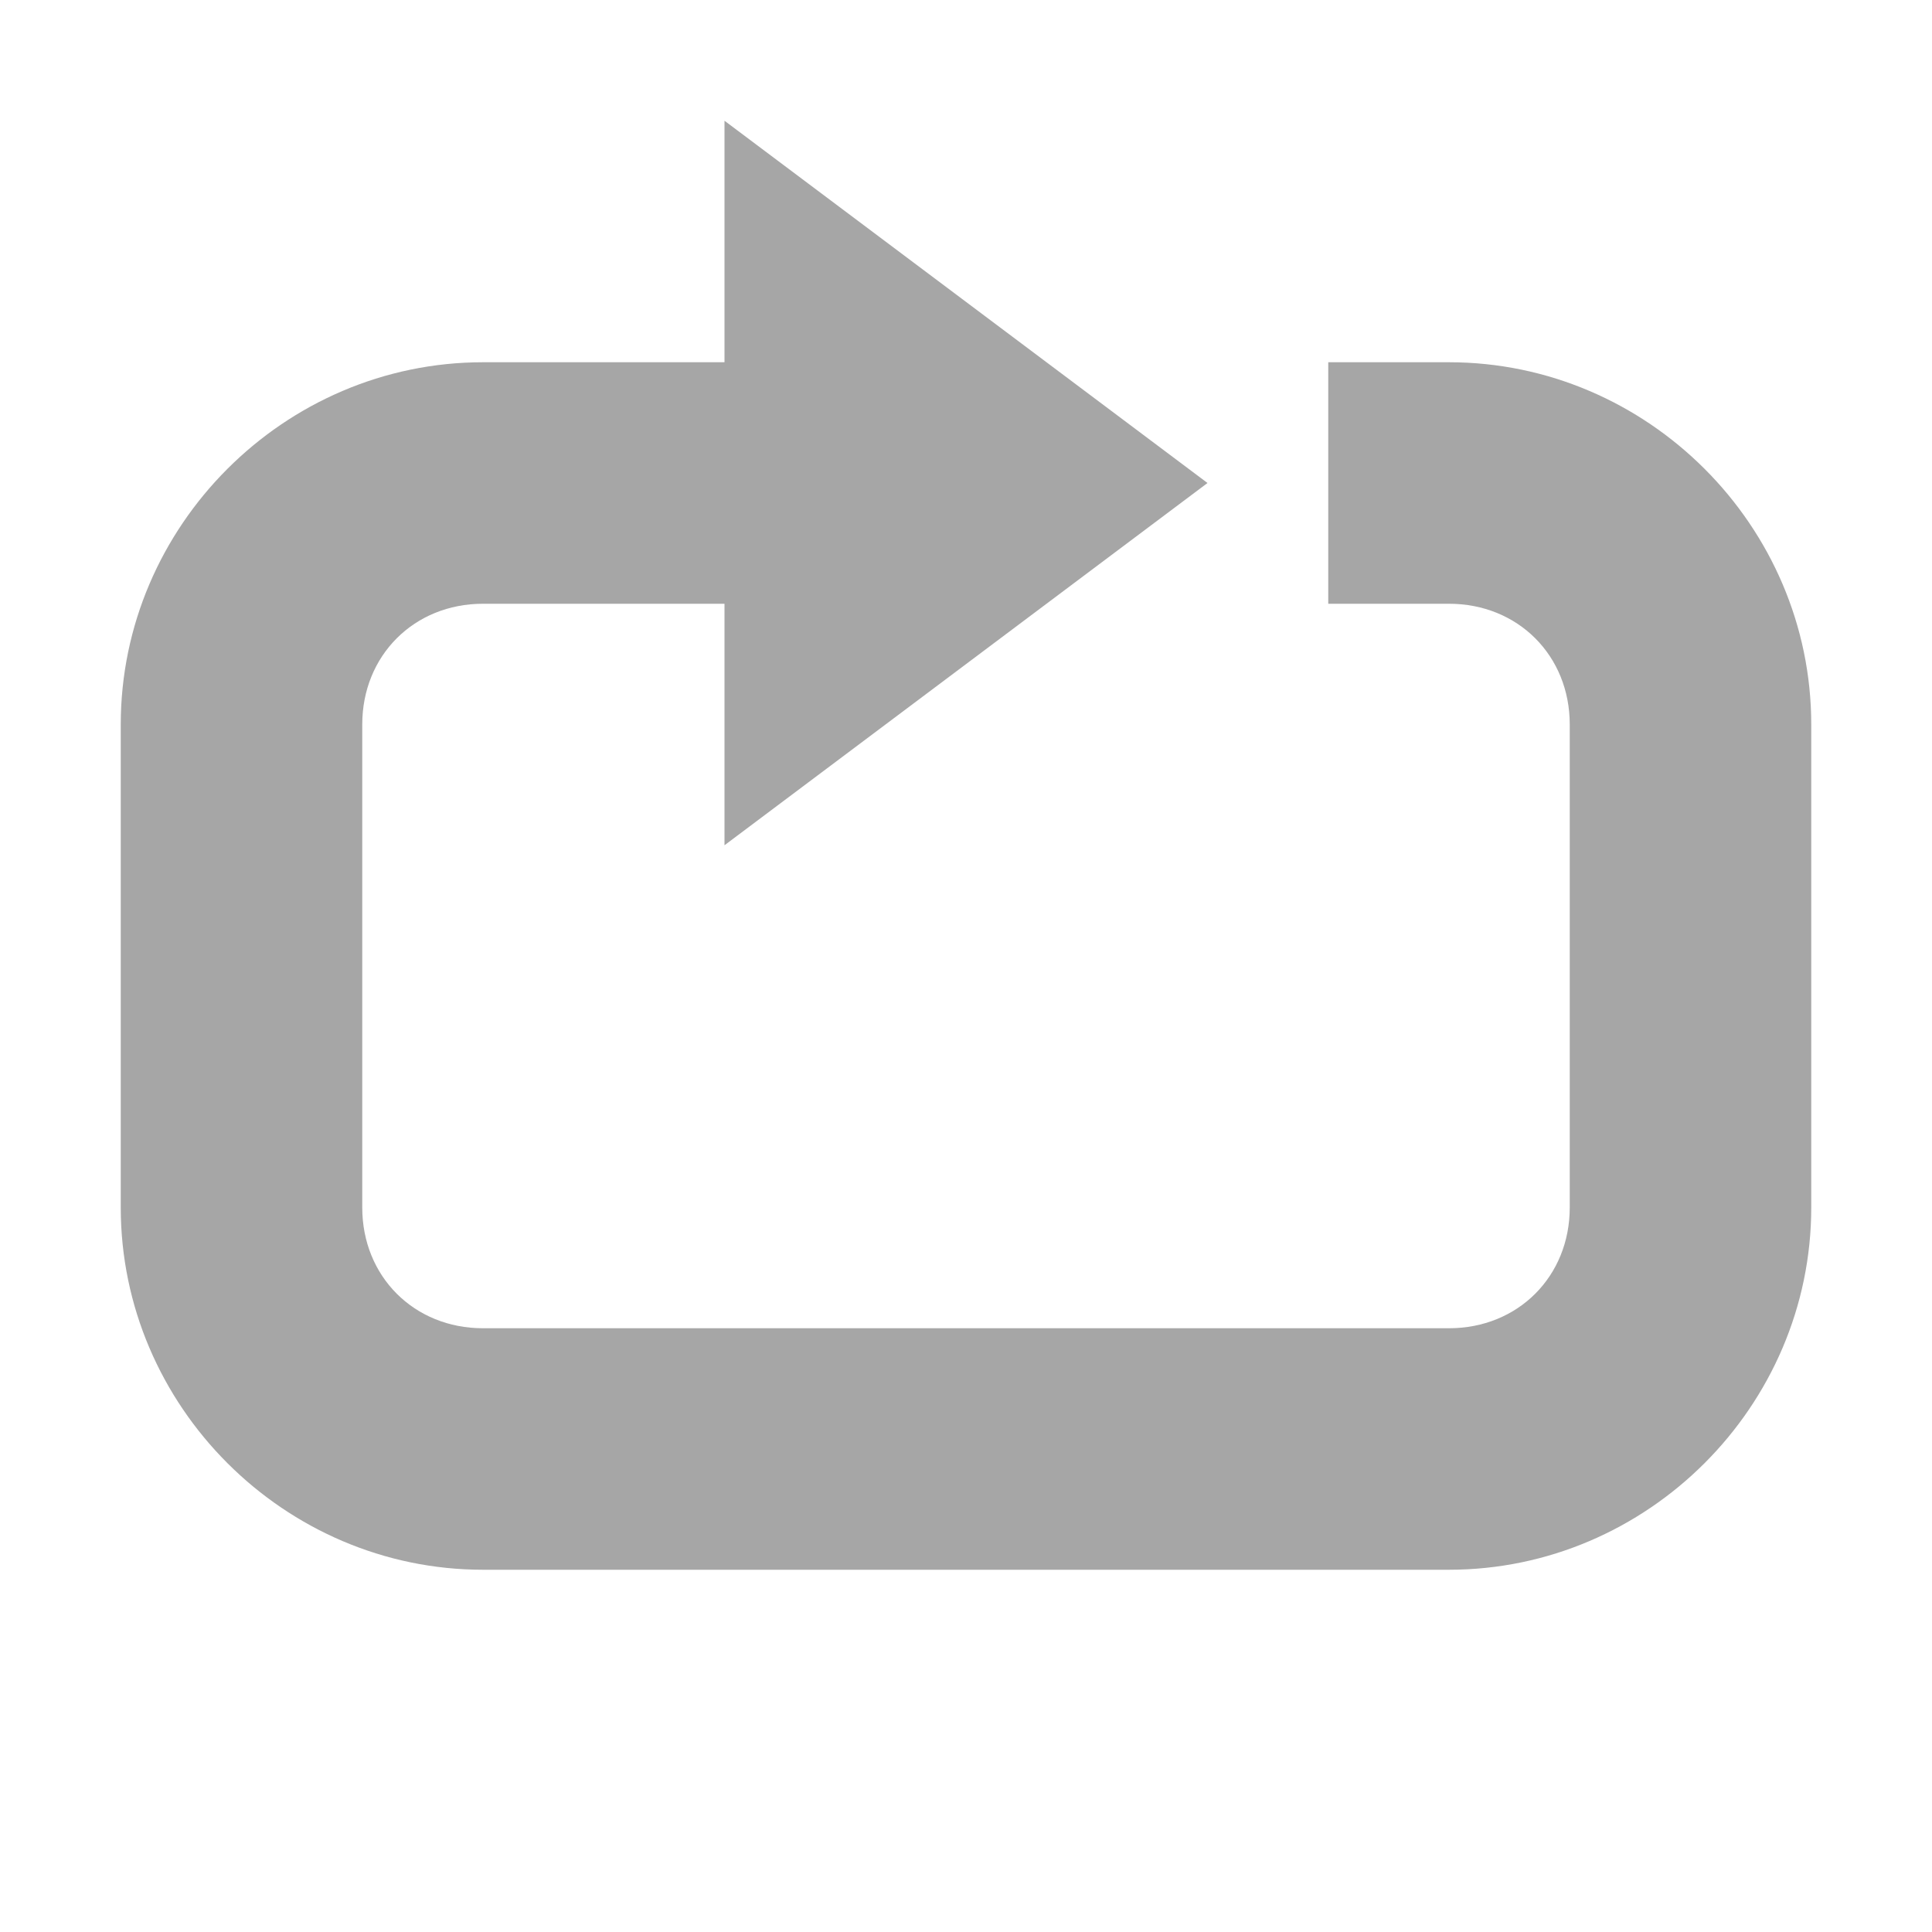 <?xml version="1.0" encoding="UTF-8" standalone="no"?>
<!-- Created with Inkscape (http://www.inkscape.org/) -->
<svg id="svg7384" xmlns:rdf="http://www.w3.org/1999/02/22-rdf-syntax-ns#" style="enable-background:new" xmlns="http://www.w3.org/2000/svg" xmlns:osb="http://www.openswatchbook.org/uri/2009/osb" height="16" width="16" version="1.1" xmlns:cc="http://creativecommons.org/ns#" xmlns:dc="http://purl.org/dc/elements/1.1/">
 <title id="title8473">Paper Symbolic Icon Theme</title>
 <g id="layer1" transform="translate(-84 -41)">
  <g id="g5954" style="fill:#bebebe" transform="translate(43 -236)">
   <path id="path5956" style="opacity:.35;fill-opacity:1.0;fill: #dddddd;;color:#dddddd;text-indent:0;block-progression:tb;text-transform:none;fill:#000" transform="translate(-155 61)" d="m202 217v2h-2c-1.645 0-3 1.355-3 3v4c0 1.645 1.355 3 3 3h8c1.645 0 3-1.355 3-3v-4c0-1.645-1.355-3-3-3h-0.25-0.75v0.5 1 0.25 0.25h1c0.571 0 1 0.429 1 1v4c0 0.571-0.429 1-1 1h-8c-0.571 0-1-0.429-1-1v-4c0-0.571 0.429-1 1-1h2v2l4-3-4-3z"/>
  </g>
 </g>
</svg>
